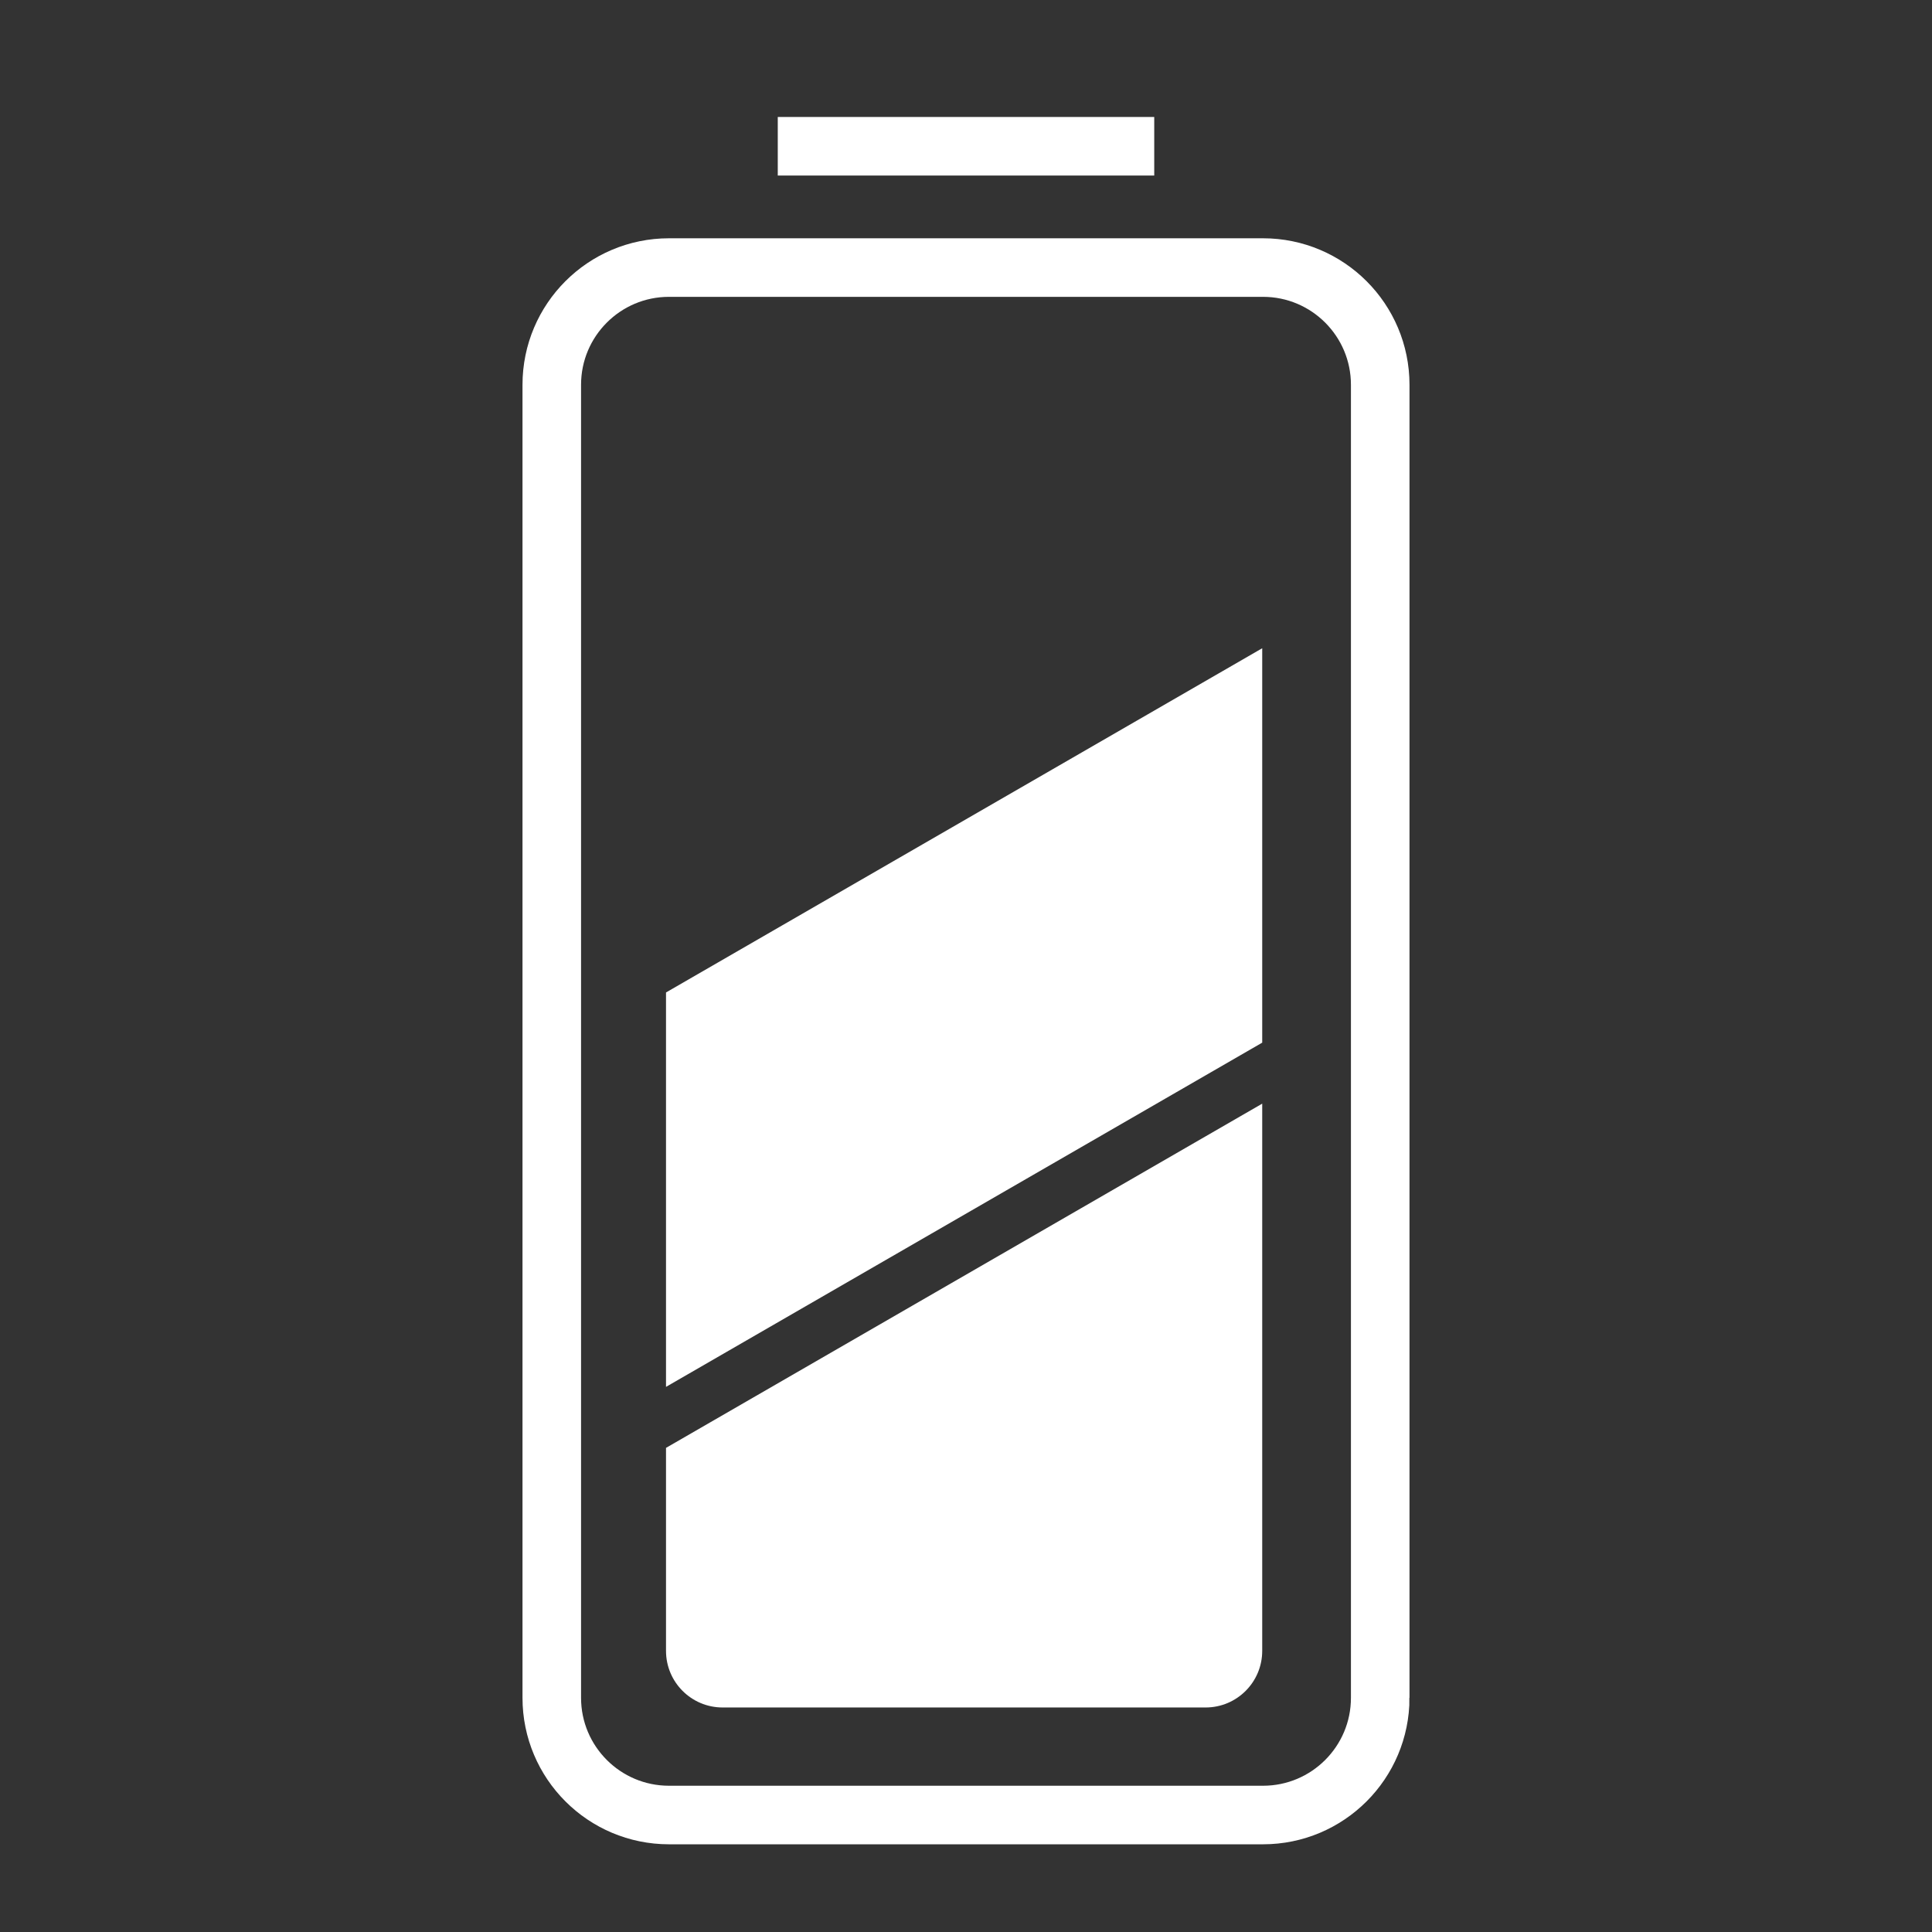 <?xml version="1.0" encoding="utf-8"?>
<!-- Generator: Adobe Illustrator 16.0.0, SVG Export Plug-In . SVG Version: 6.00 Build 0)  -->
<!DOCTYPE svg PUBLIC "-//W3C//DTD SVG 1.1//EN" "http://www.w3.org/Graphics/SVG/1.1/DTD/svg11.dtd">
<svg version="1.1" id="Layer_1" xmlns="http://www.w3.org/2000/svg" xmlns:xlink="http://www.w3.org/1999/xlink" x="0px" y="0px"
	 width="512px" height="512px" viewBox="0 0 512 512" enable-background="new 0 0 512 512" xml:space="preserve">
<rect x="0" y="0" width="512" height="512" fill="#333333" stroke="none"/>
<path fill="none" stroke="#fff" stroke-width="15.519" stroke-miterlimit="10" d="M365.772,449.932
	c0,17.158-13.909,31.067-31.067,31.067H177.295c-17.158,0-31.068-13.909-31.068-31.067V101.974c0-17.159,13.91-31.068,31.068-31.068
	h157.409c17.158,0,31.067,13.909,31.067,31.068V449.932z"/>
<rect fill="#fff" x="206.117" y="30.999" width="99.767" height="15.52"/>
<polygon fill="#fff" points="176.5,367.535 334.5,276.314 334.5,171.792 176.5,263.013 "/>
<path fill="#fff" d="M176.5,383.702V437.5c0,8.284,6.716,15,15,15h128c8.284,0,15-6.716,15-15V292.48L176.5,383.702z"/>
</svg>
